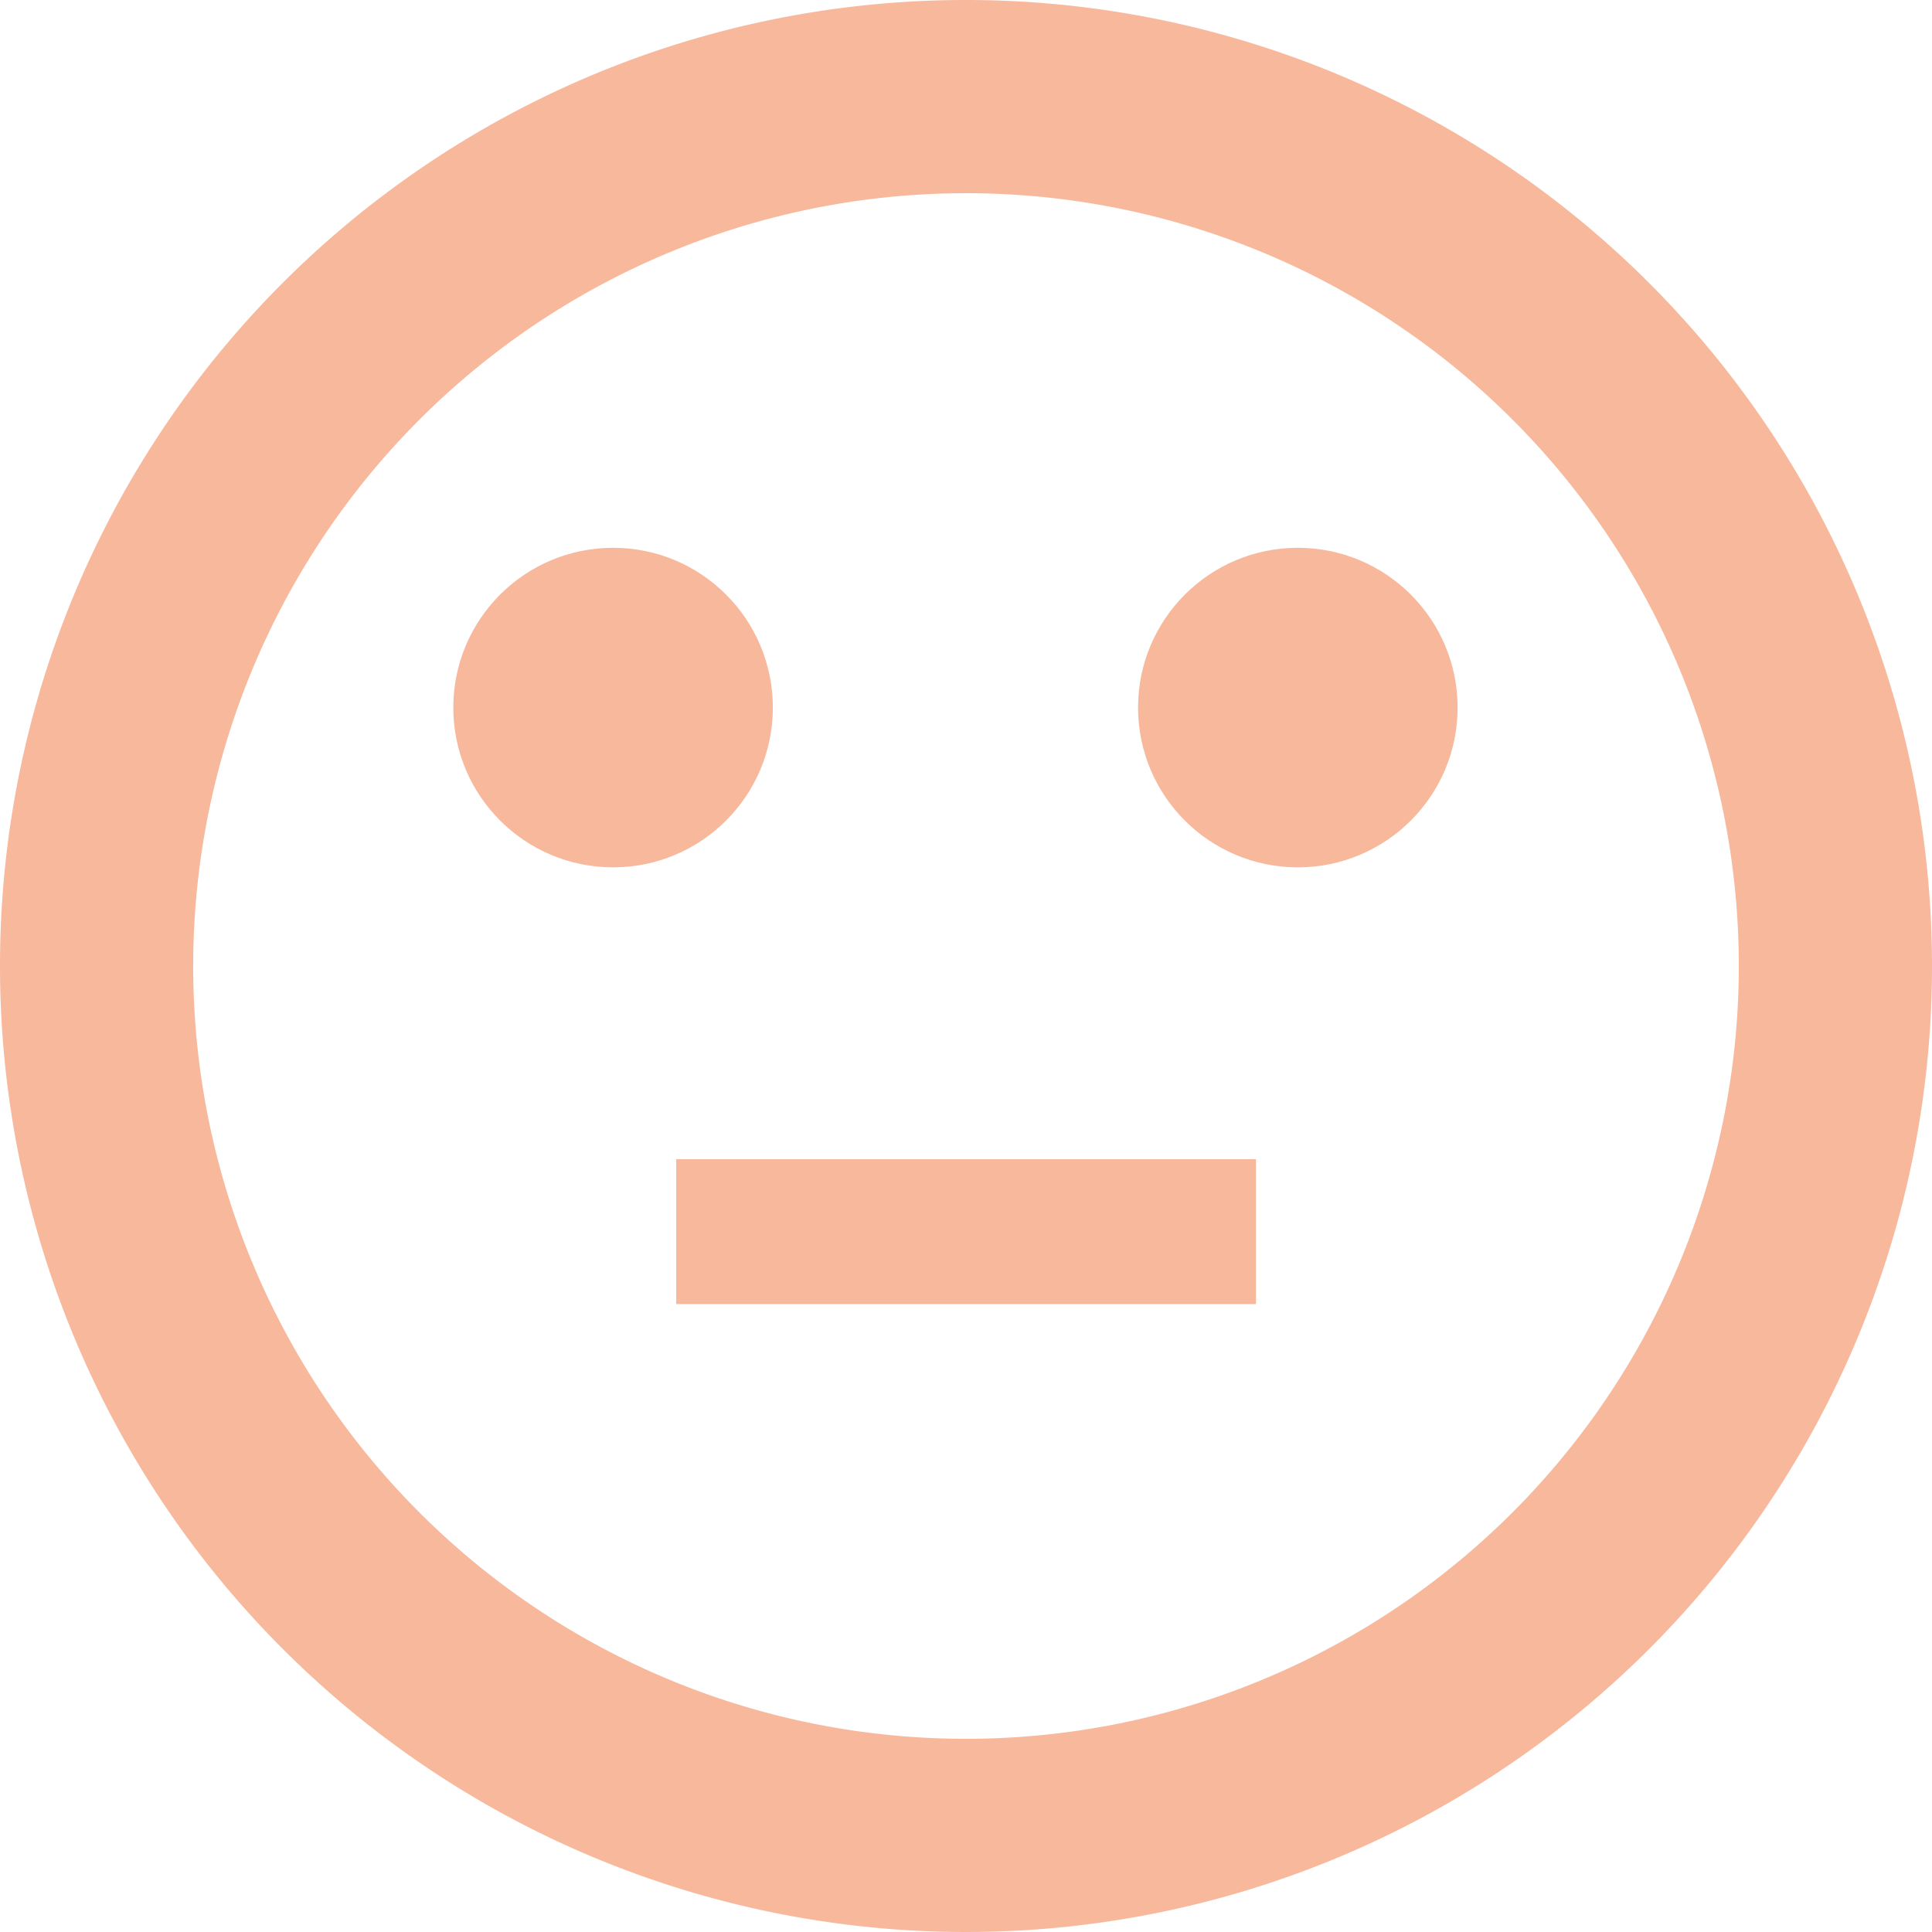 <svg xmlns="http://www.w3.org/2000/svg" width="42.322" height="42.322" viewBox="0 0 42.322 42.322"><defs><style>.a{fill:#f8b89c;}</style></defs><g transform="translate(-836 -716)"><g transform="translate(836 716)"><path class="a" d="M21.7,14H9v3.174H21.7Z" transform="translate(5.813 11.393)"/><circle class="a" cx="3.5" cy="3.5" r="3.5" transform="translate(9.93 12)"/><circle class="a" cx="3.5" cy="3.5" r="3.5" transform="translate(24.93 12)"/><path class="a" d="M23.182,2A21.161,21.161,0,1,1,2,23.161,21.151,21.151,0,0,1,23.182,2Zm-.021,38.09A16.929,16.929,0,1,0,6.232,23.161,16.924,16.924,0,0,0,23.161,40.09Z" transform="translate(-2 -2)"/></g></g></svg>